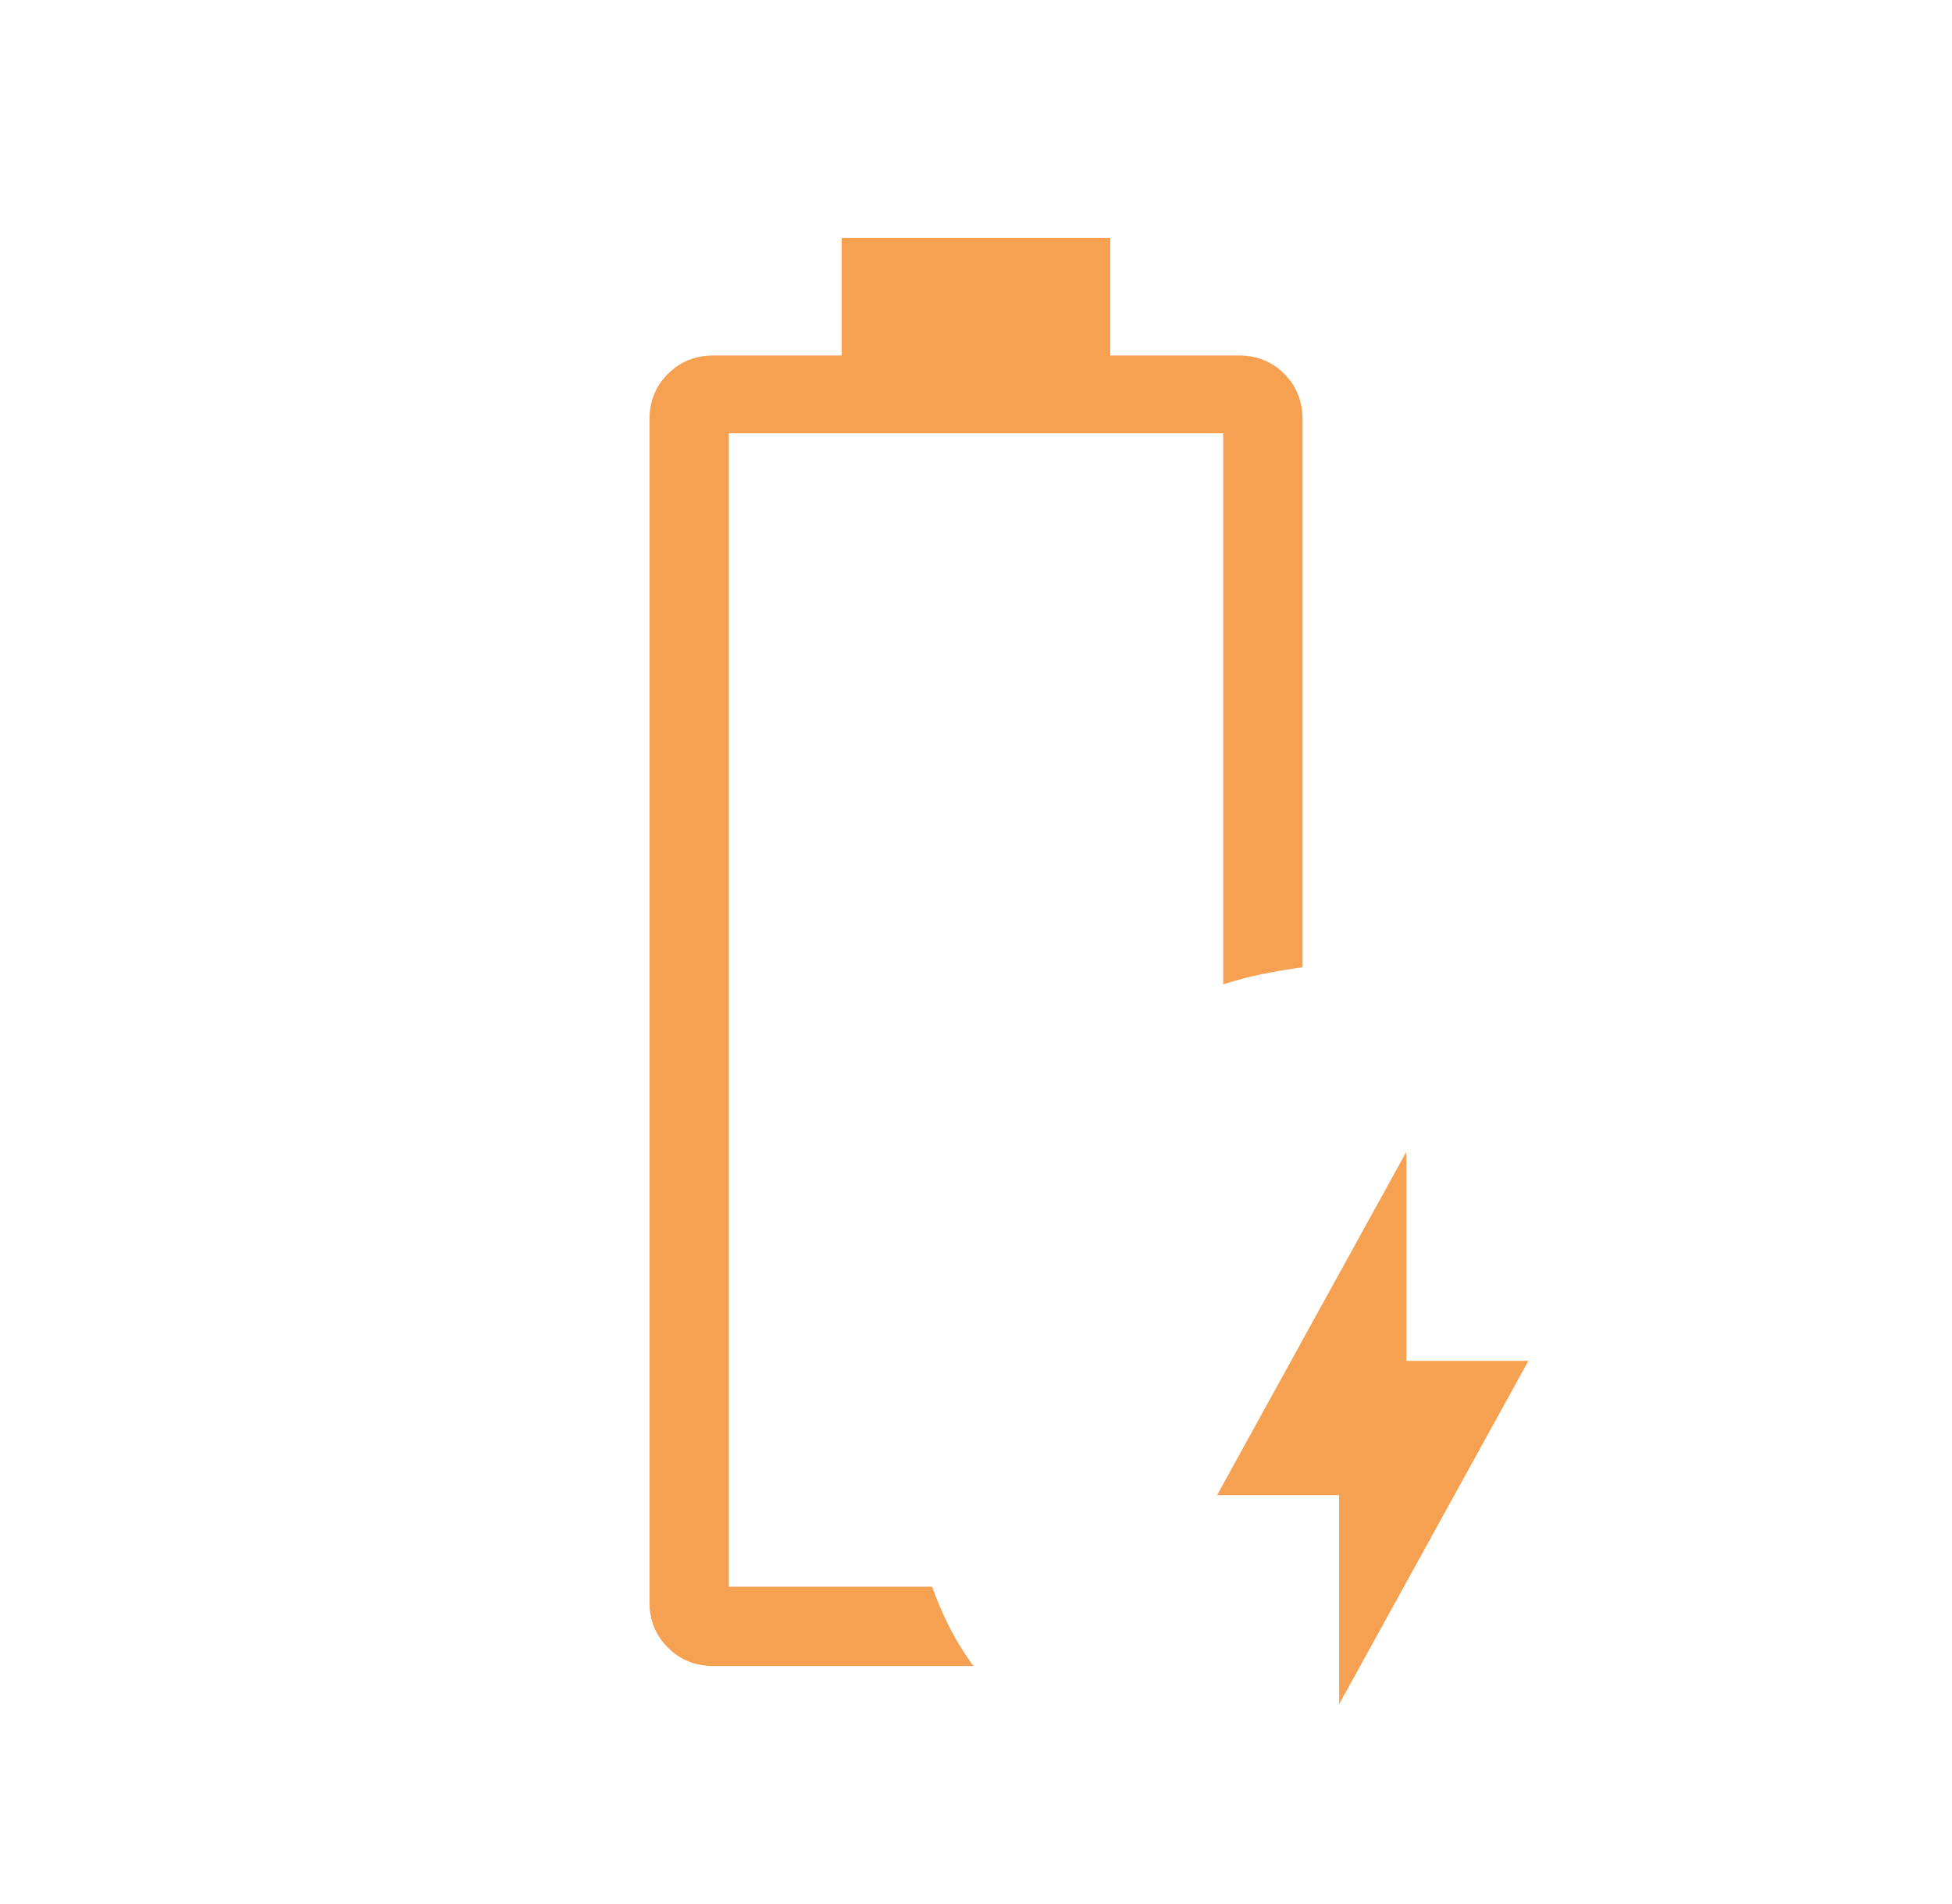 <svg width="41" height="40" viewBox="0 0 41 40" fill="none" xmlns="http://www.w3.org/2000/svg">
<mask id="mask0_38653_566" style="mask-type:alpha" maskUnits="userSpaceOnUse" x="0" y="0" width="41" height="40">
<rect x="0.5" width="40" height="40" fill="#D9D9D9"/>
</mask>
<g mask="url(#mask0_38653_566)">
<path d="M28.128 35.801V31.41H25.564L29.538 24.199V28.59H32.102L28.128 35.801ZM14.987 35C14.605 35 14.286 34.871 14.028 34.613C13.77 34.355 13.641 34.035 13.641 33.654V8.814C13.641 8.433 13.77 8.113 14.028 7.855C14.286 7.597 14.605 7.468 14.987 7.468H17.679V5H23.32V7.468H26.019C26.402 7.468 26.72 7.597 26.976 7.855C27.231 8.113 27.359 8.433 27.359 8.814V20.32C27.053 20.363 26.767 20.412 26.5 20.466C26.233 20.521 25.963 20.592 25.692 20.68V9.102H15.307V33.333H19.577C19.692 33.652 19.819 33.944 19.956 34.212C20.094 34.479 20.257 34.741 20.445 35H14.987Z" fill="#F6A051"/>
</g>
</svg>
